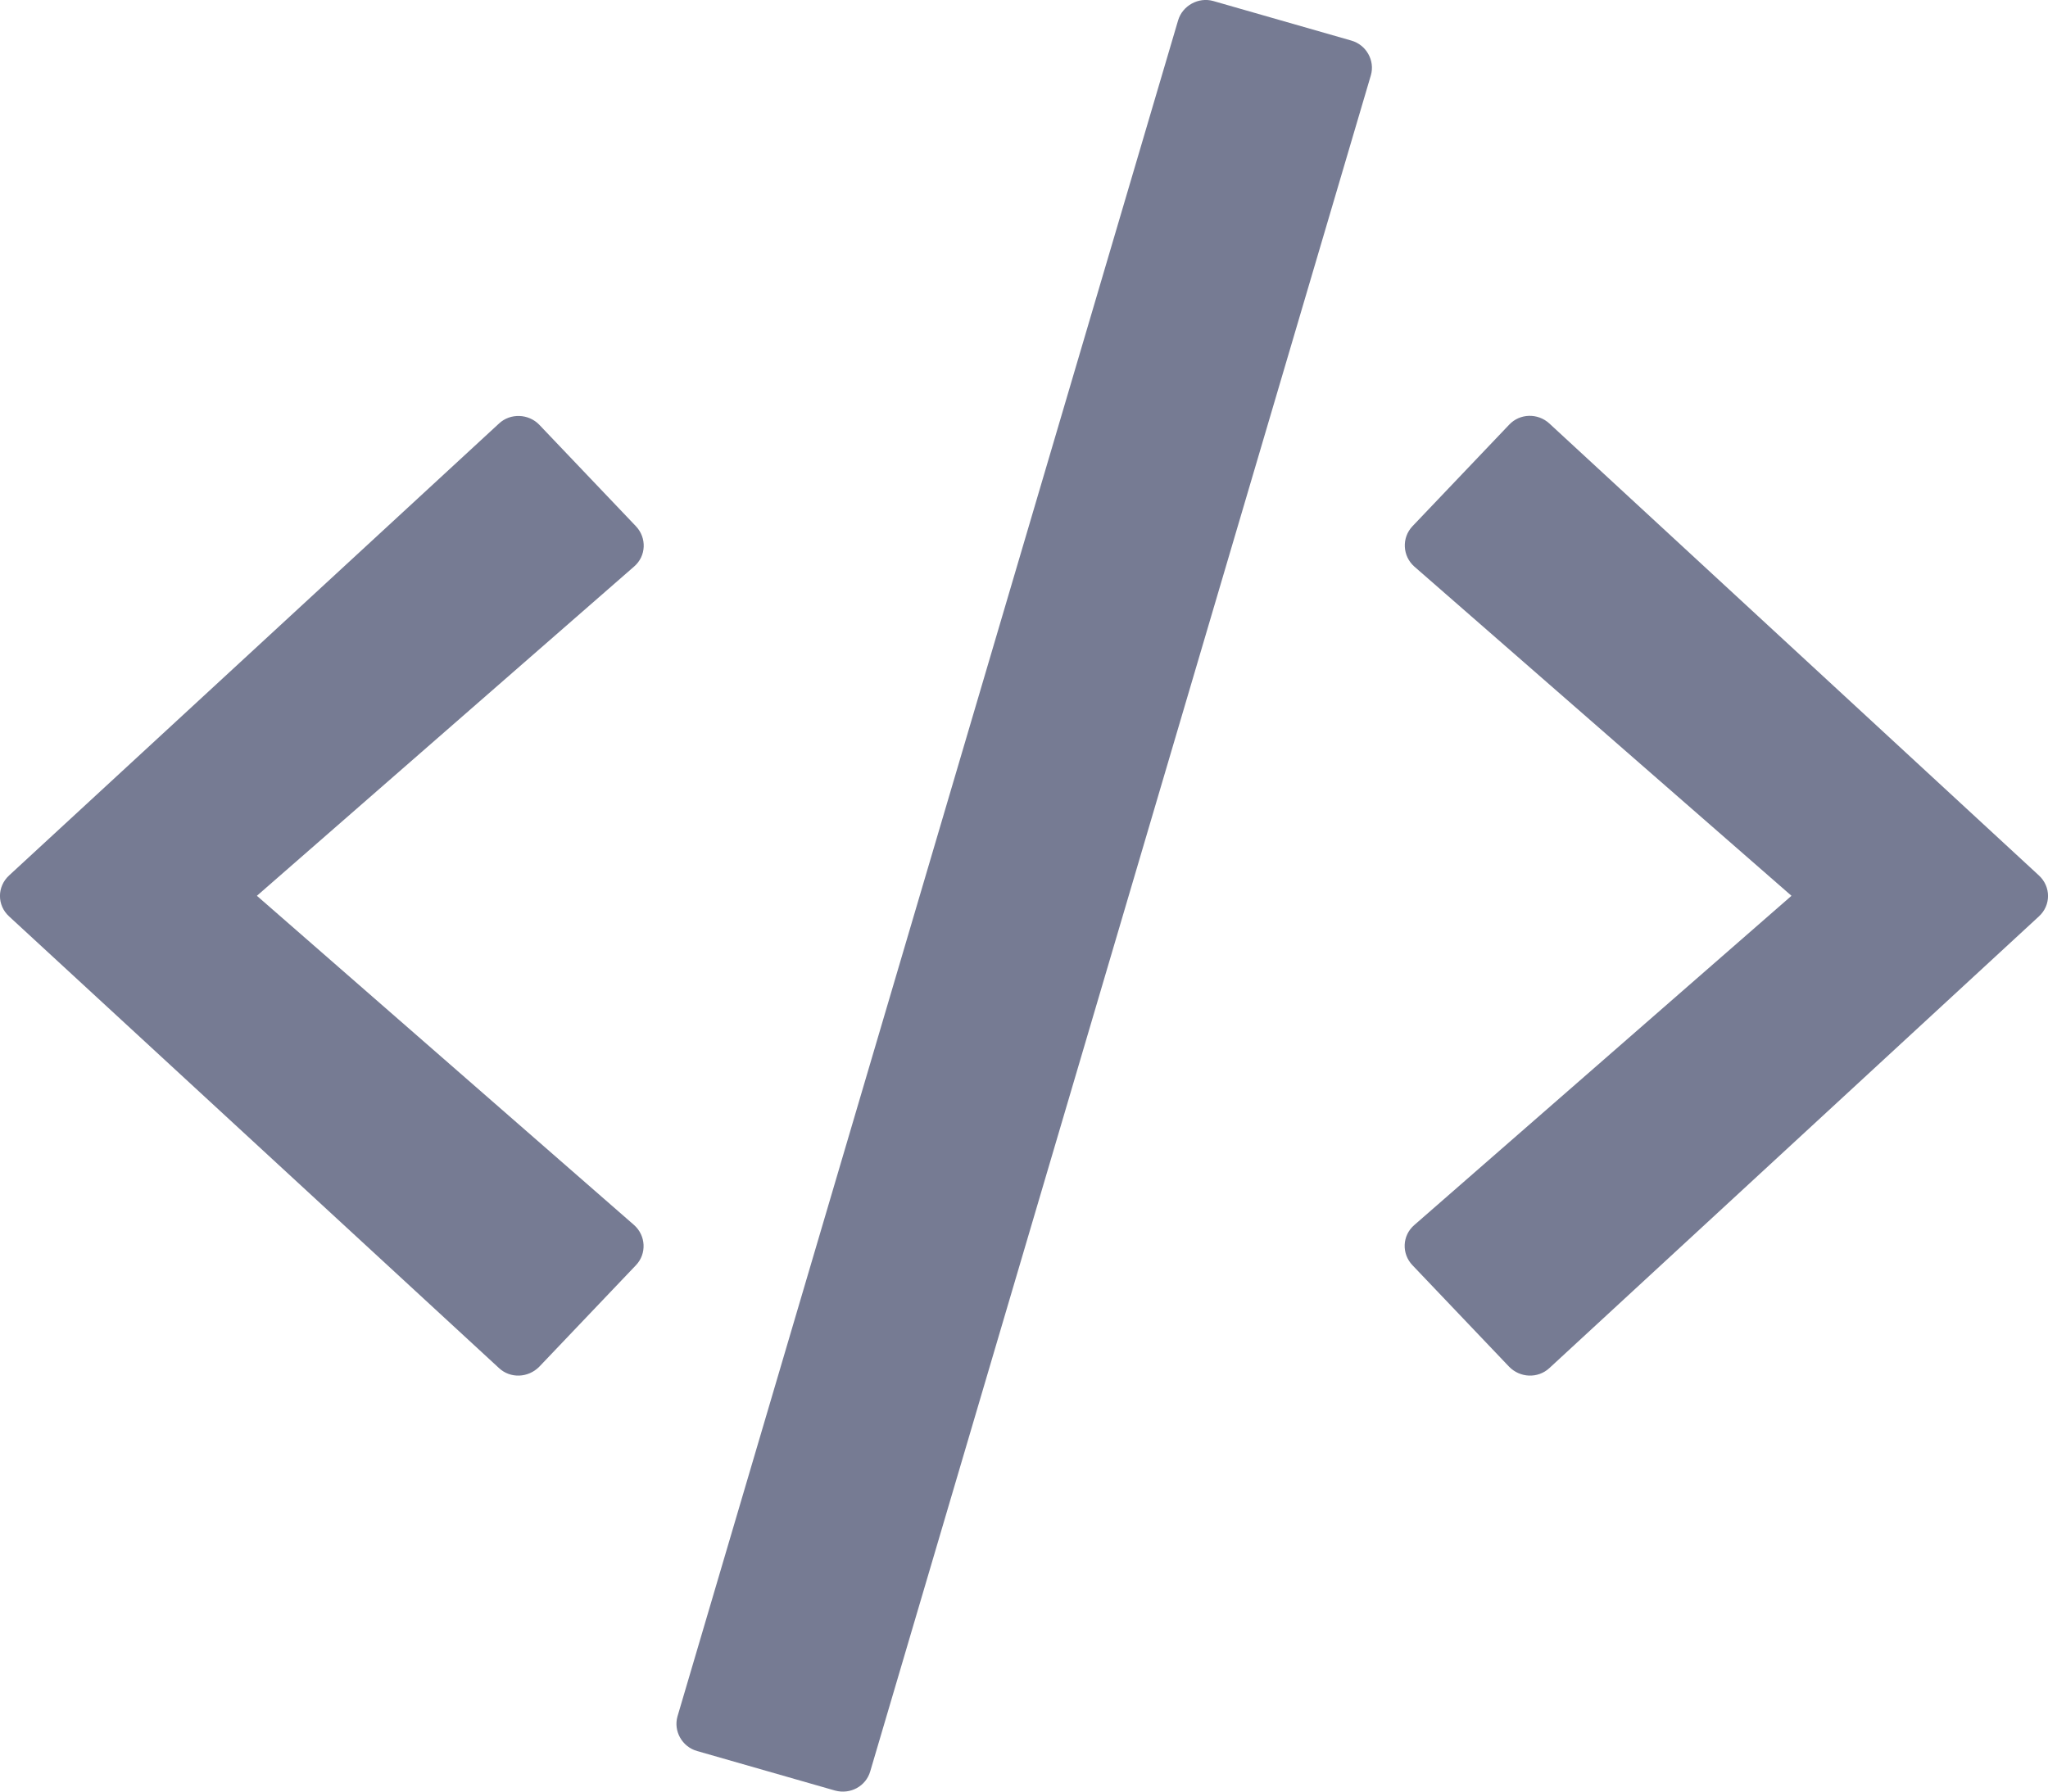 <?xml version="1.0" encoding="UTF-8"?>
<svg width="16px" height="14px" viewBox="0 0 16 14" version="1.1" xmlns="http://www.w3.org/2000/svg" xmlns:xlink="http://www.w3.org/1999/xlink">
    <title>html-tags</title>
    <g id="Page-1" stroke="none" stroke-width="1" fill="none" fill-rule="evenodd">
        <g id="html-tags" fill="#767B93" fill-rule="nonzero">
            <path d="M6.524,13.992 L5.446,13.683 C5.329,13.65 5.26,13.527 5.293,13.412 L9.204,0.159 C9.238,0.044 9.363,-0.025 9.479,0.008 L10.557,0.317 C10.674,0.35 10.743,0.473 10.71,0.588 L6.799,13.841 C6.765,13.959 6.643,14.024 6.524,13.992 Z M4.213,10.68 L4.968,9.887 C5.054,9.797 5.046,9.655 4.954,9.573 L2.007,7 L4.954,4.427 C5.049,4.345 5.054,4.203 4.968,4.112 L4.213,3.319 C4.129,3.232 3.987,3.227 3.899,3.309 L0.071,6.841 C-0.024,6.929 -0.024,7.074 0.071,7.161 L3.899,10.691 C3.987,10.773 4.126,10.768 4.213,10.68 Z M12.104,10.691 L15.929,7.161 C16.024,7.074 16.024,6.929 15.929,6.841 L12.104,3.309 C12.015,3.227 11.874,3.229 11.79,3.319 L11.035,4.112 C10.949,4.203 10.957,4.345 11.049,4.427 L13.996,7 L11.049,9.573 C10.954,9.655 10.949,9.797 11.035,9.887 L11.79,10.68 C11.876,10.768 12.015,10.773 12.104,10.691 Z" id="Icon"></path>
        </g>
    </g>
</svg>